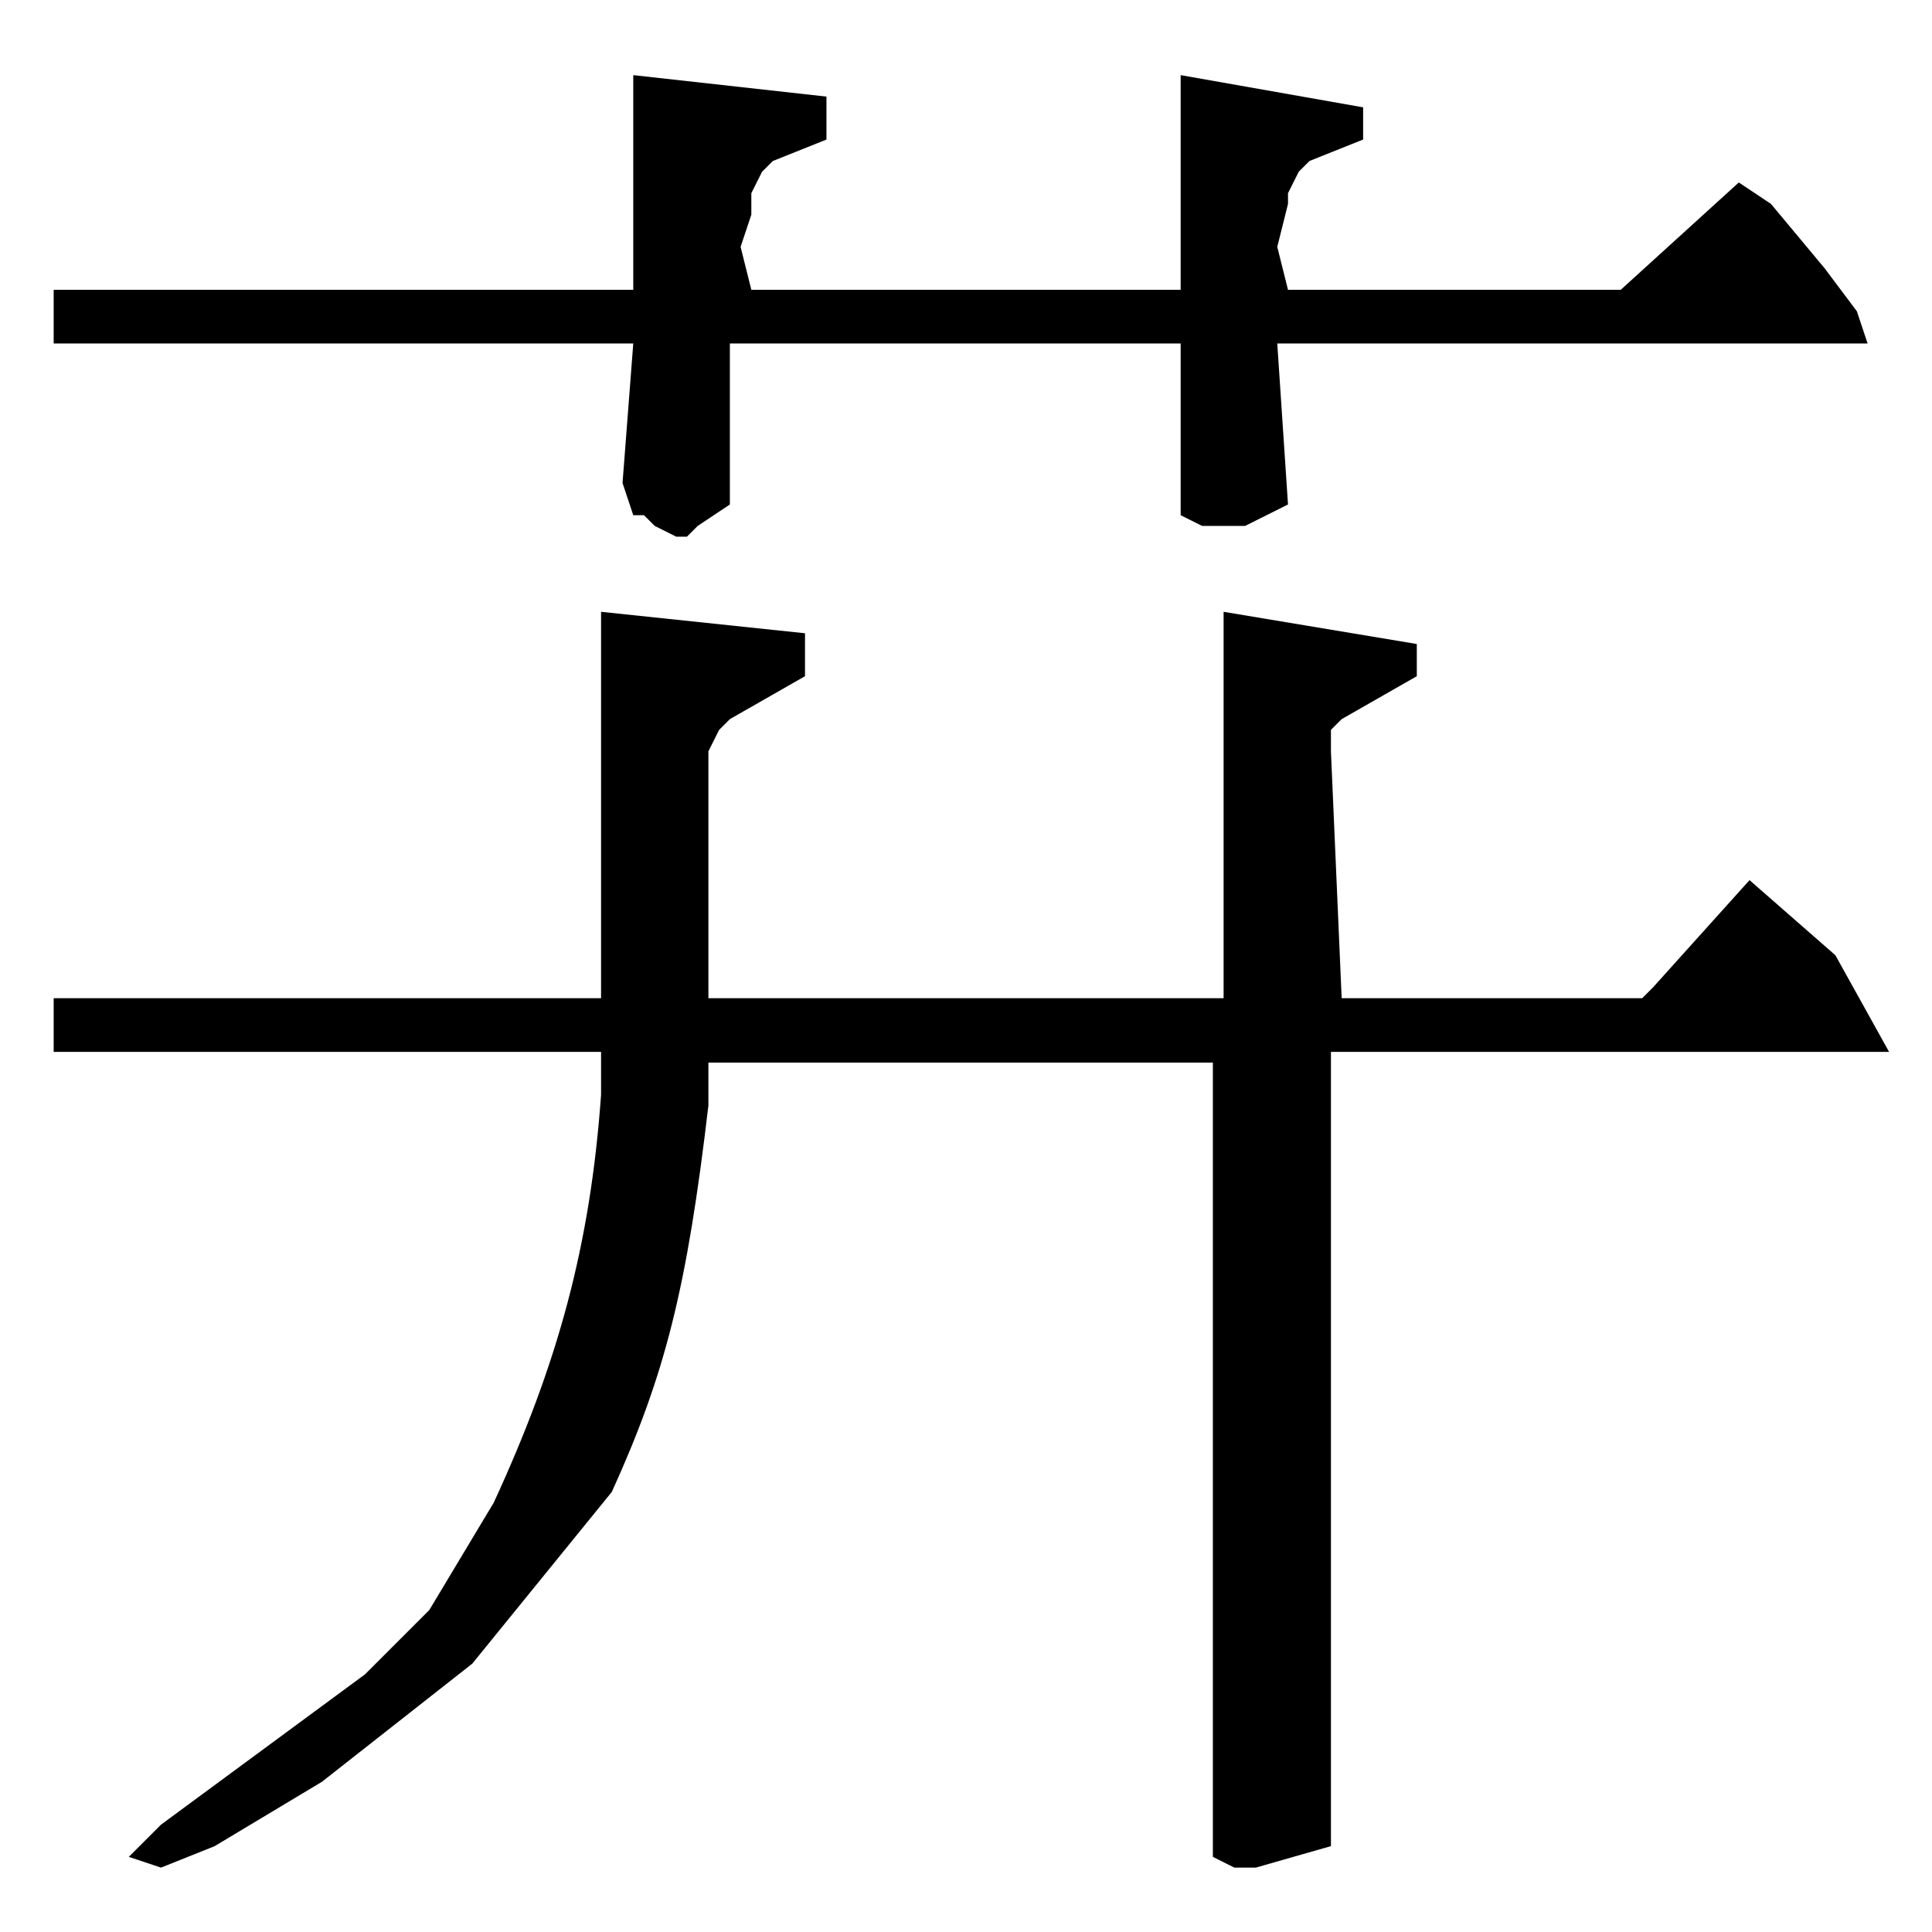 <?xml version="1.0" encoding="utf-8"?>
<!-- Generator: Adobe Illustrator 22.0.1, SVG Export Plug-In . SVG Version: 6.00 Build 0)  -->
<svg version="1.1" id="レイヤー_1" xmlns="http://www.w3.org/2000/svg" xmlns:xlink="http://www.w3.org/1999/xlink" x="0px"
	 y="0px" viewBox="0 0 18 18" style="enable-background:new 0 0 18 18;" xml:space="preserve">
<path d="M5.6,5.7l0,3.6H0.5v0.5h5.1l0,0.4c-0.1,1.4-0.4,2.5-1,3.8l-0.6,1l-0.6,0.6l-1.9,1.4l-0.3,0.3l0.3,0.1L2,17.2l1-0.6l1.4-1.1
	l1.3-1.6c0.5-1.1,0.7-1.9,0.9-3.6l0-0.4h4.7v7.4l0.2,0.1l0.2,0l0.7-0.2V9.8h5.2l-0.5-0.9l-0.8-0.7l-0.9,1l-0.1,0.1l-0.2,0h-2.6
	l-0.1-2.3l0-0.1l0-0.1l0.1-0.1l0.7-0.4V6l-1.8-0.3v3.6H6.6L6.6,7l0.1-0.2l0.1-0.1l0.7-0.4V5.9L5.6,5.7z M5.9,0.7v2H0.5v0.5h5.4
	L5.8,4.5l0.1,0.3L6,4.8l0.1,0.1L6.3,5l0.1,0l0.1-0.1l0.3-0.2L6.8,3.2H11v1.6l0.2,0.1l0.1,0l0.3,0l0.2-0.1L12,4.7l-0.1-1.5h5.5
	l-0.1-0.3l-0.3-0.4l-0.5-0.6l-0.3-0.2l-1.1,1H12l-0.1-0.4L12,1.9L12,1.8l0.1-0.2l0.1-0.1l0.5-0.2V1L11,0.7v2h-4L6.9,2.3l0.1-0.3
	L7,1.8l0.1-0.2l0.1-0.1l0.5-0.2V0.9L5.9,0.7z"/>
</svg>
